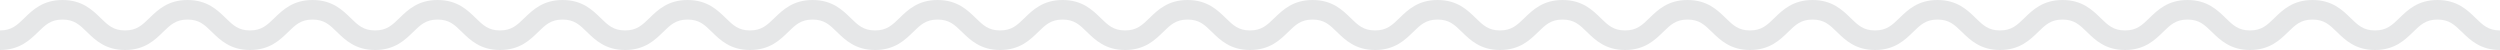 <svg xmlns="http://www.w3.org/2000/svg" preserveAspectRatio="none" viewBox="0 0 1150 23"><path d="M1150 23c-9 0-13.73-4.59-17.51-8.28-3.42-3.32-5.88-5.72-11.24-5.72s-7.82 2.4-11.23 5.72c-3.79 3.69-8.5 8.28-17.52 8.28s-13.72-4.59-17.51-8.28c-3.41-3.32-5.88-5.72-11.24-5.72s-7.82 2.4-11.23 5.72C1048.73 18.41 1044 23 1035 23s-13.73-4.59-17.52-8.28c-3.41-3.32-5.87-5.72-11.23-5.72s-7.83 2.4-11.24 5.72c-3.78 3.69-8.49 8.28-17.51 8.28s-13.72-4.59-17.5-8.28C956.58 11.4 954.12 9 948.76 9s-7.82 2.4-11.23 5.72C933.74 18.41 929 23 920 23s-13.73-4.59-17.51-8.28C899.08 11.4 896.62 9 891.26 9s-7.82 2.4-11.23 5.72c-3.79 3.69-8.5 8.28-17.52 8.28s-13.72-4.59-17.51-8.28C841.59 11.4 839.12 9 833.76 9s-7.82 2.4-11.23 5.72C818.75 18.41 814 23 805 23s-13.73-4.59-17.51-8.28C784.09 11.4 781.63 9 776.27 9s-7.82 2.4-11.23 5.72c-3.79 3.69-8.5 8.28-17.51 8.28S733.8 18.41 730 14.72C726.6 11.4 724.14 9 718.78 9s-7.82 2.4-11.23 5.72C703.76 18.41 699.05 23 690 23s-13.72-4.59-17.51-8.28C669.11 11.4 666.64 9 661.29 9s-7.83 2.4-11.24 5.72c-3.78 3.69-8.49 8.28-17.51 8.28s-13.73-4.59-17.54-8.28C611.61 11.4 609.15 9 603.79 9s-7.82 2.4-11.24 5.72C588.77 18.41 584.06 23 575 23s-13.73-4.59-17.51-8.28C554.11 11.4 551.65 9 546.29 9s-7.82 2.4-11.23 5.72c-3.79 3.69-8.5 8.28-17.52 8.28s-13.72-4.59-17.54-8.28C496.62 11.4 494.15 9 488.8 9s-7.83 2.4-11.24 5.72c-3.79 3.69-8.5 8.28-17.51 8.28s-13.73-4.59-17.52-8.28C439.12 11.4 436.65 9 431.29 9s-7.82 2.4-11.23 5.72c-3.79 3.69-8.5 8.28-17.52 8.28s-13.73-4.59-17.54-8.28C381.62 11.4 379.15 9 373.79 9s-7.82 2.4-11.23 5.72C358.77 18.41 354.06 23 345 23s-13.73-4.59-17.51-8.28C324.11 11.4 321.65 9 316.29 9s-7.82 2.4-11.24 5.72c-3.78 3.69-8.49 8.28-17.51 8.28s-13.73-4.59-17.54-8.28C266.61 11.4 264.15 9 258.79 9s-7.83 2.4-11.24 5.72C243.77 18.41 239.06 23 230 23s-13.73-4.59-17.52-8.28C209.11 11.4 206.65 9 201.29 9s-7.82 2.4-11.24 5.72c-3.78 3.69-8.49 8.28-17.51 8.28s-13.73-4.59-17.54-8.28C151.61 11.4 149.14 9 143.78 9s-7.82 2.4-11.23 5.72C128.76 18.41 124.05 23 115 23s-13.73-4.59-17.52-8.28C94.1 11.4 91.63 9 86.27 9S78.45 11.4 75 14.72C71.25 18.41 66.54 23 57.52 23S43.79 18.41 40 14.72C36.59 11.4 34.12 9 28.76 9s-7.83 2.4-11.24 5.72C13.73 18.41 9 23 0 23v-9c5.36 0 7.83-2.4 11.24-5.72C15 4.59 19.74 0 28.76 0s13.73 4.59 17.52 8.28C49.69 11.6 52.16 14 57.52 14s7.82-2.4 11.24-5.72C72.54 4.59 77.26 0 86.27 0S100 4.59 103.79 8.28C107.2 11.6 109.67 14 115 14s7.82-2.4 11.24-5.72C130.05 4.59 134.77 0 143.78 0s13.73 4.59 17.52 8.28c3.41 3.32 5.88 5.72 11.24 5.72s7.82-2.4 11.23-5.72c3.79-3.69 8.5-8.28 17.52-8.28S215 4.59 218.8 8.28C222.22 11.6 224.68 14 230 14s7.82-2.4 11.23-5.72C245.06 4.59 249.77 0 258.79 0s13.73 4.59 17.51 8.28c3.41 3.32 5.88 5.72 11.24 5.72s7.82-2.4 11.24-5.72C302.56 4.59 307.27 0 316.29 0S330 4.59 333.81 8.28C337.22 11.6 339.68 14 345 14s7.83-2.4 11.24-5.72C360.06 4.59 364.78 0 373.79 0s13.73 4.59 17.52 8.28c3.41 3.32 5.88 5.72 11.23 5.72s7.83-2.4 11.24-5.72c3.78-3.69 8.5-8.28 17.51-8.28S445 4.59 448.81 8.28c3.41 3.32 5.88 5.72 11.24 5.72s7.82-2.4 11.23-5.72C475.07 4.59 479.78 0 488.8 0s13.72 4.59 17.51 8.28c3.41 3.32 5.88 5.72 11.23 5.72s7.83-2.4 11.24-5.72c3.78-3.69 8.5-8.28 17.51-8.28S560 4.59 563.81 8.28C567.22 11.6 569.68 14 575 14s7.82-2.4 11.23-5.72C590.06 4.59 594.77 0 603.79 0s13.73 4.59 17.51 8.28c3.42 3.32 5.88 5.72 11.24 5.72s7.82-2.4 11.23-5.72c3.79-3.69 8.5-8.28 17.52-8.28S675 4.59 678.8 8.28C682.21 11.6 684.68 14 690 14s7.82-2.4 11.24-5.72C705.05 4.59 709.76 0 718.78 0s13.73 4.59 17.51 8.28c3.41 3.32 5.88 5.72 11.24 5.72s7.82-2.4 11.23-5.72C762.54 4.59 767.25 0 776.27 0S790 4.59 793.79 8.28C797.2 11.6 799.66 14 805 14s7.82-2.4 11.23-5.72C820 4.59 824.75 0 833.76 0s13.73 4.59 17.52 8.28c3.41 3.32 5.88 5.72 11.23 5.72s7.83-2.4 11.24-5.72c3.79-3.69 8.5-8.28 17.51-8.28S905 4.59 908.78 8.28C912.19 11.6 914.65 14 920 14s7.82-2.4 11.24-5.72C935 4.59 939.74 0 948.76 0s13.73 4.59 17.51 8.28c3.42 3.32 5.88 5.72 11.24 5.72s7.82-2.4 11.23-5.72c3.79-3.69 8.5-8.28 17.52-8.28s13.73 4.59 17.51 8.28c3.41 3.32 5.88 5.72 11.24 5.72s7.82-2.4 11.23-5.72c3.76-3.69 8.5-8.28 17.51-8.28s13.73 4.59 17.52 8.28c3.41 3.32 5.88 5.72 11.23 5.72s7.83-2.4 11.24-5.72c3.78-3.69 8.5-8.28 17.51-8.28s13.73 4.59 17.52 8.28c3.41 3.32 5.87 5.72 11.23 5.72z" fill="#e6e7e8"/></svg>